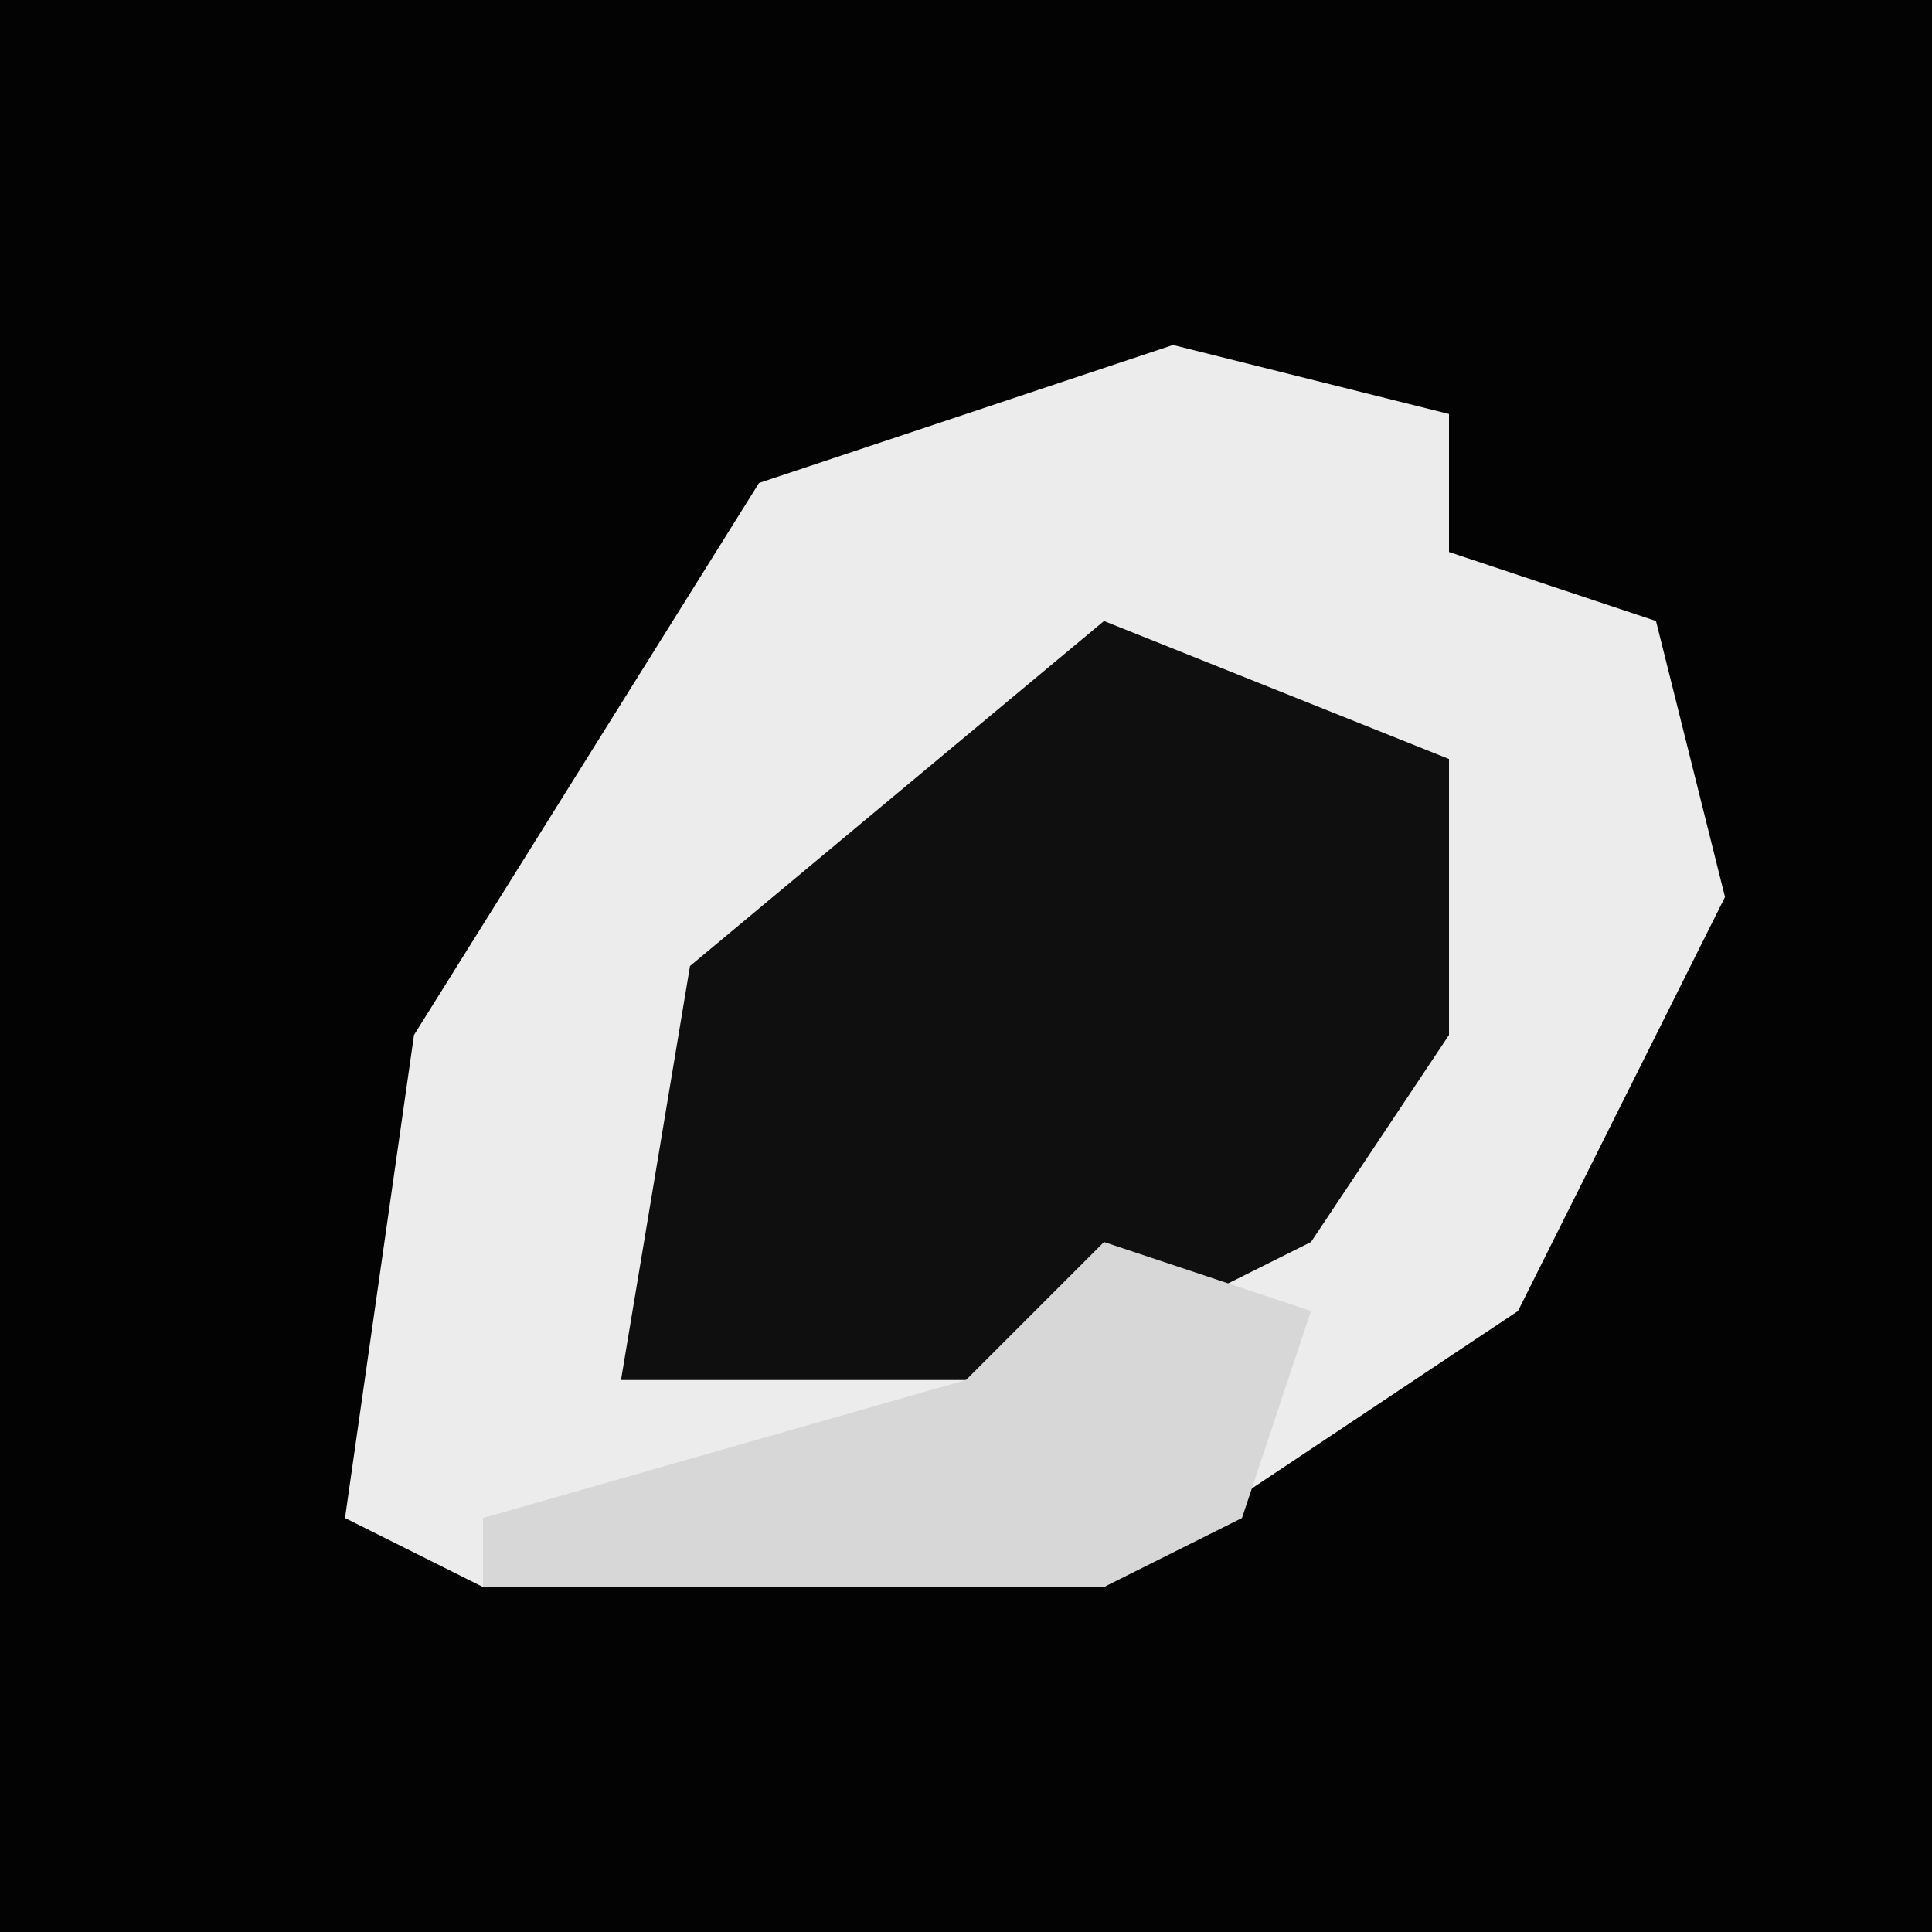 <?xml version="1.0" encoding="UTF-8"?>
<svg version="1.1" xmlns="http://www.w3.org/2000/svg" width="28" height="28">
<path d="M0,0 L28,0 L28,28 L0,28 Z " fill="#030303" transform="translate(0,0)"/>
<path d="M0,0 L4,1 L4,3 L7,4 L8,8 L5,14 L-1,18 L-10,18 L-12,17 L-11,10 L-6,2 Z " fill="#ECECEC" transform="translate(17,5)"/>
<path d="M0,0 L5,2 L5,6 L3,9 L-1,11 L-7,11 L-6,5 Z " fill="#0F0F0F" transform="translate(16,9)"/>
<path d="M0,0 L3,1 L2,4 L0,5 L-9,5 L-9,4 L-2,2 Z " fill="#D7D7D7" transform="translate(16,18)"/>
</svg>
